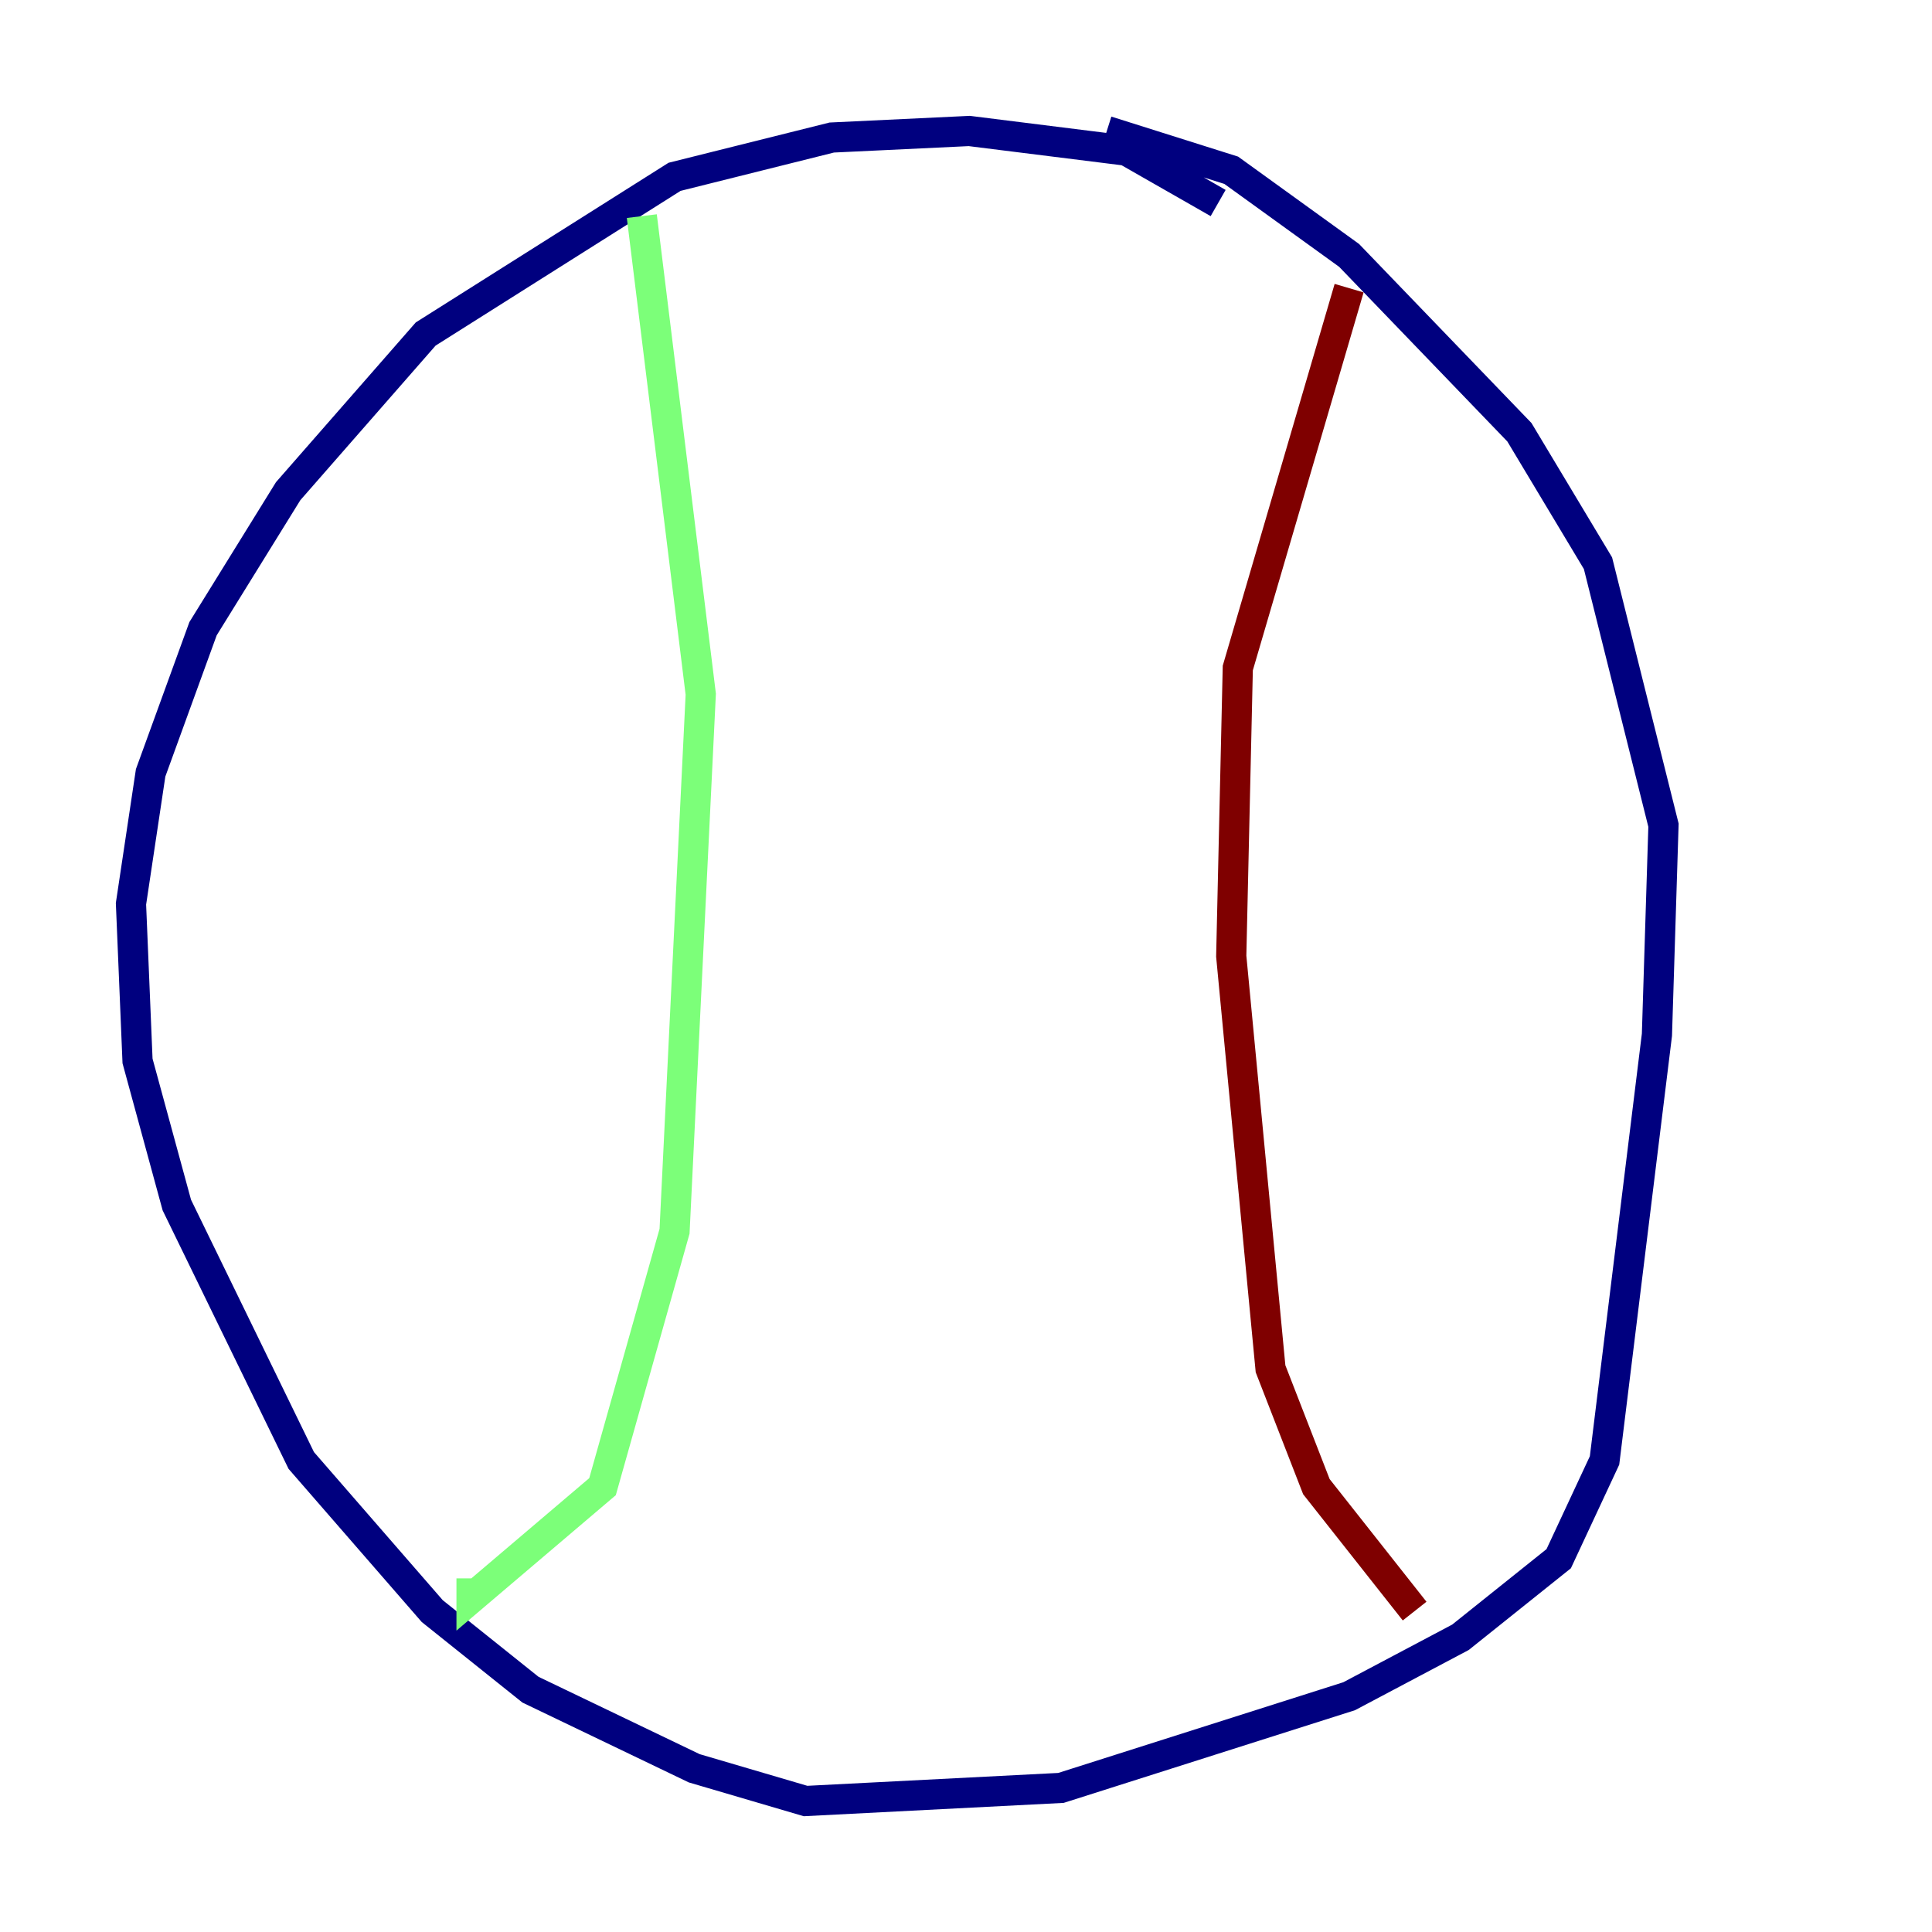 <?xml version="1.0" encoding="utf-8" ?>
<svg baseProfile="tiny" height="128" version="1.2" viewBox="0,0,128,128" width="128" xmlns="http://www.w3.org/2000/svg" xmlns:ev="http://www.w3.org/2001/xml-events" xmlns:xlink="http://www.w3.org/1999/xlink"><defs /><polyline fill="none" points="80.705,13.451 74.63,9.98 64.217,8.678 55.105,9.112 44.691,11.715 28.203,22.129 19.091,32.542 13.451,41.654 9.98,51.2 8.678,59.878 9.112,70.291 11.715,79.837 19.959,96.759 28.637,106.739 35.146,111.946 45.993,117.153 53.37,119.322 70.291,118.454 89.383,112.38 96.759,108.475 103.268,103.268 106.305,96.759 109.776,68.556 110.21,54.671 105.871,37.315 100.664,28.637 89.383,16.922 81.573,11.281 73.329,8.678" stroke="#00007f" stroke-width="2" /><polyline fill="none" points="42.522,14.319 46.427,45.993 44.691,81.573 39.919,98.495 31.241,105.871 31.241,104.57" stroke="#7cff79" stroke-width="2" /><polyline fill="none" points="89.383,19.091 82.007,44.258 81.573,63.349 84.176,90.685 87.214,98.495 93.722,106.739" stroke="#7f0000" stroke-width="2" /></svg>